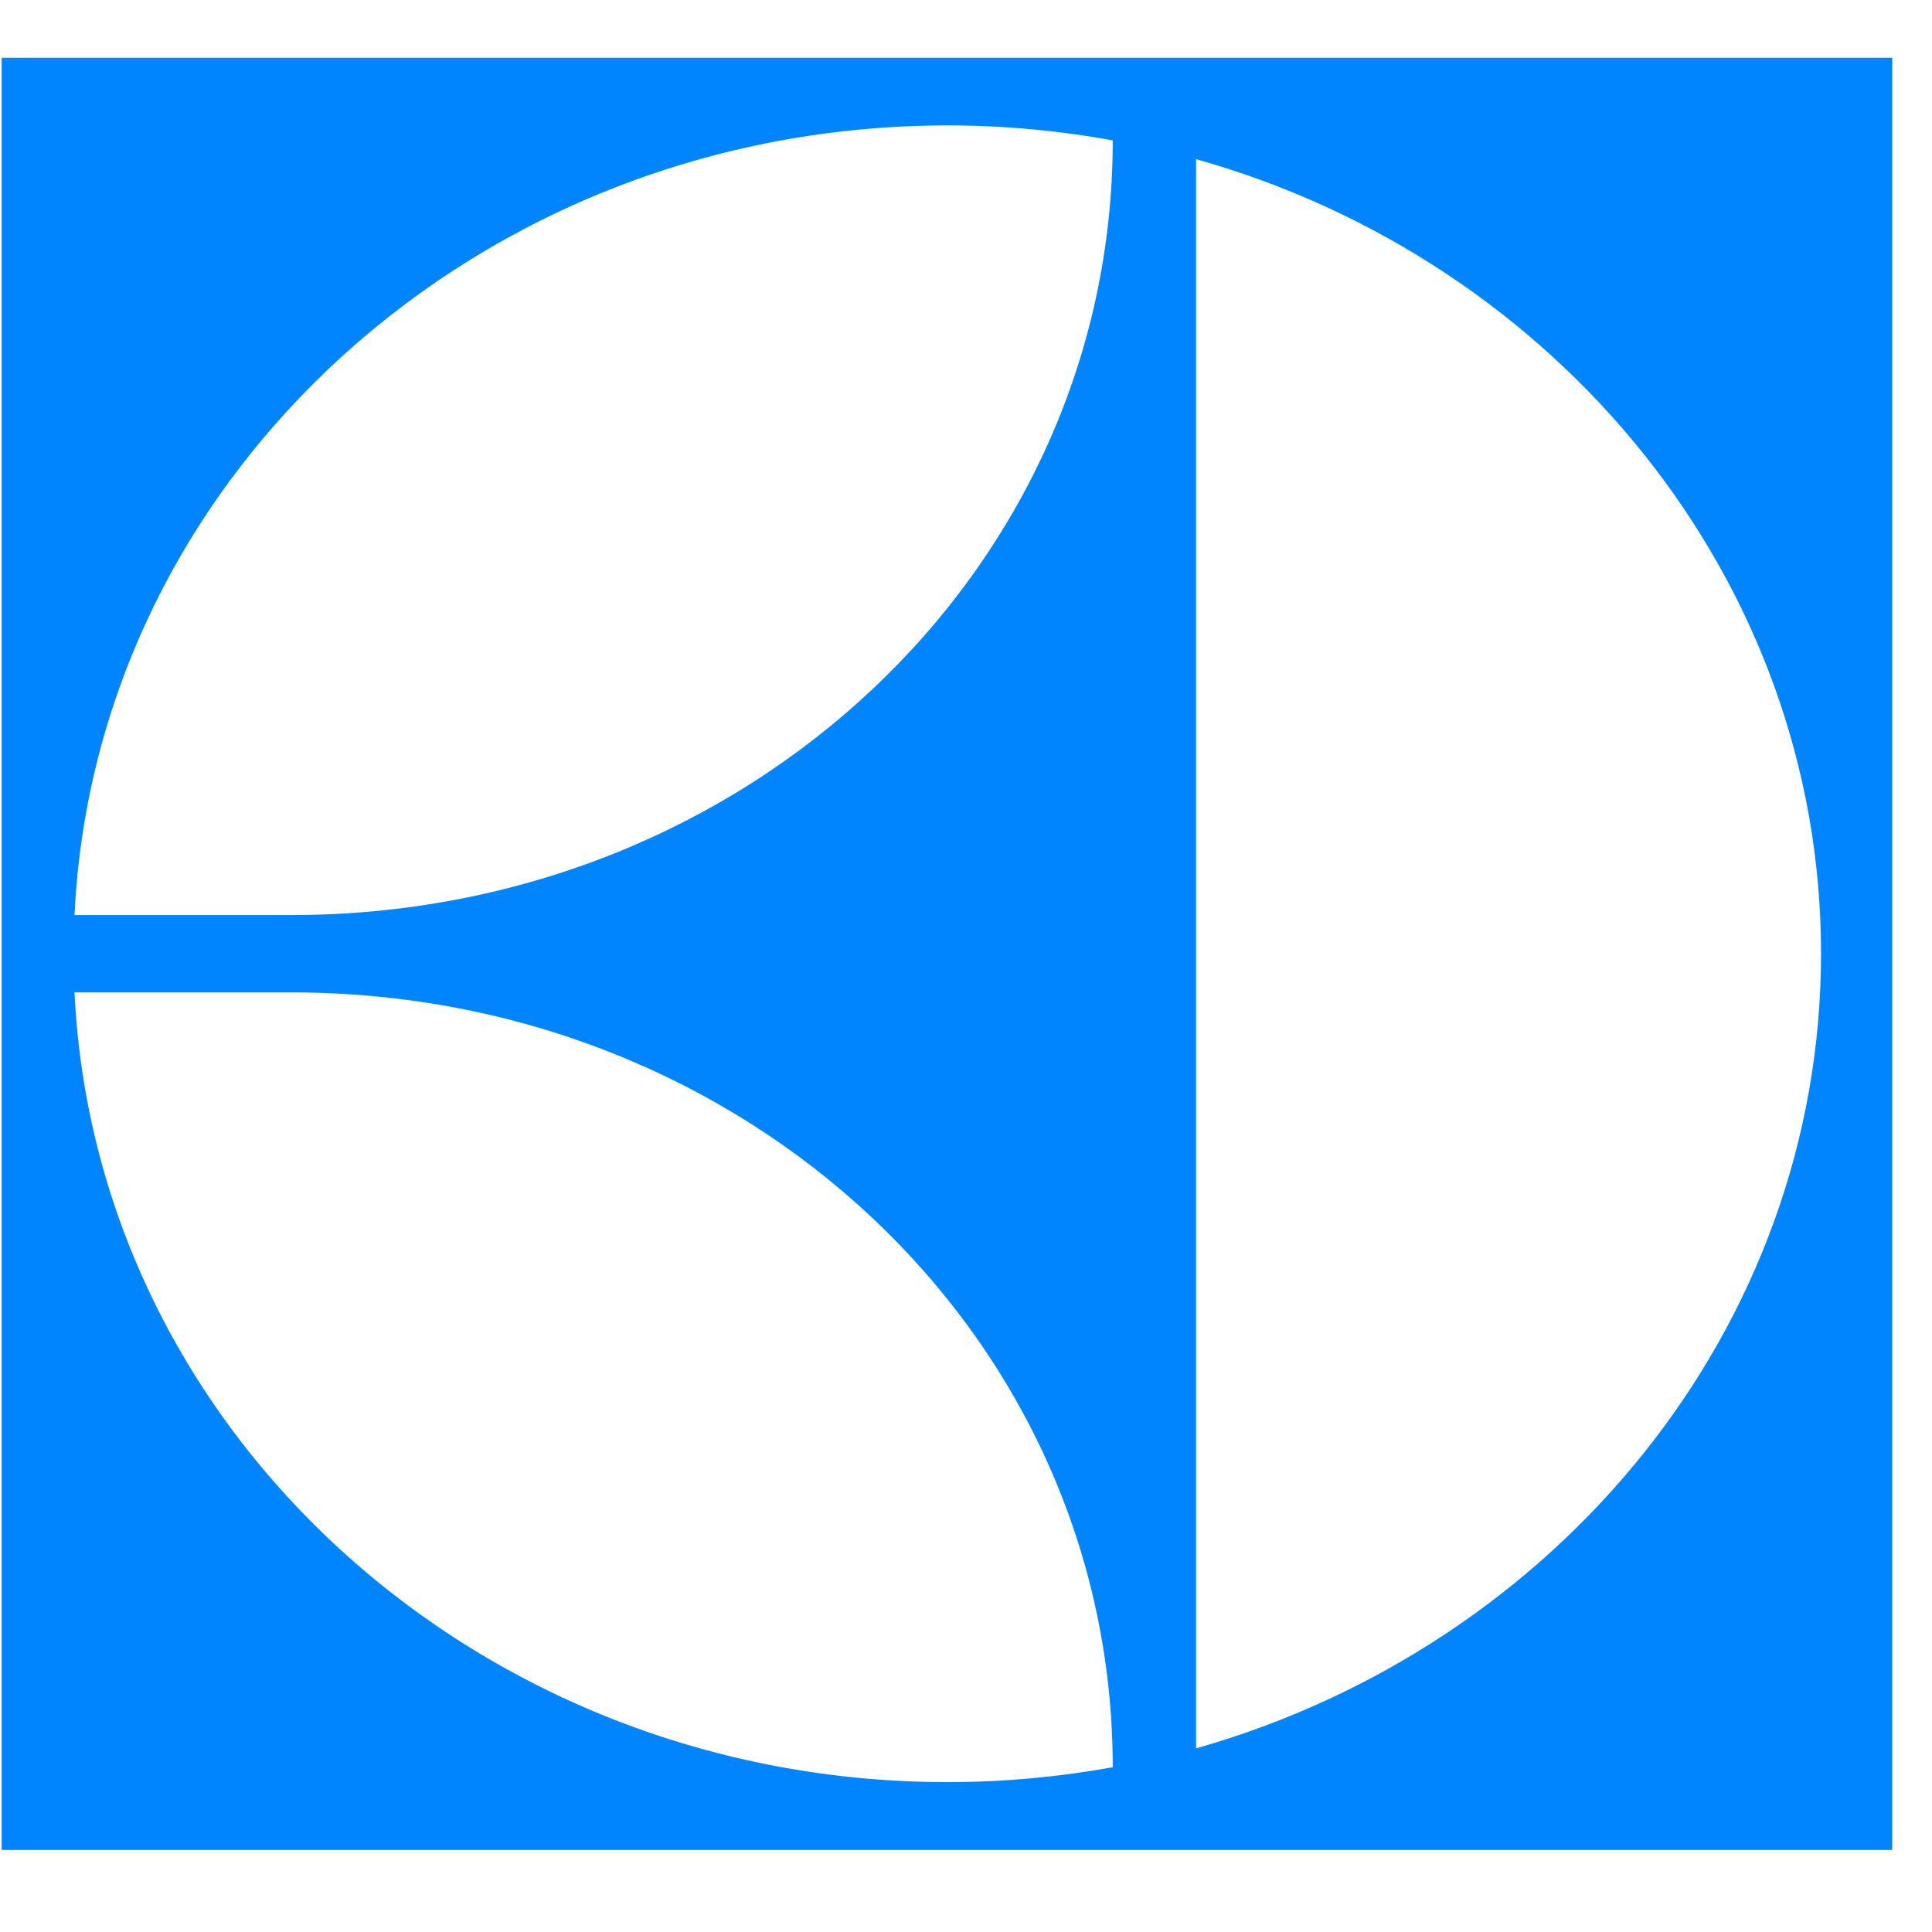 <svg width="21" height="21" viewBox="0 0 21 21" fill="none" xmlns="http://www.w3.org/2000/svg">
<path fill-rule="evenodd" clip-rule="evenodd" d="M20.568 0.628H0.018V20.108H20.568V0.628ZM13.001 19.004V1.73C16.926 2.833 19.794 6.305 19.794 10.362C19.794 14.433 16.926 17.889 13.001 19.004ZM0.81 9.946C1.037 5.166 5.207 1.363 10.302 1.363C10.906 1.363 11.51 1.419 12.095 1.526C12.095 6.201 8.113 9.946 3.169 9.946H0.81ZM3.169 10.787C8.113 10.787 12.095 14.526 12.095 19.209C11.51 19.315 10.906 19.371 10.302 19.371C5.207 19.371 1.037 15.568 0.81 10.787H3.169Z" fill="#0085FF"/>
</svg>

